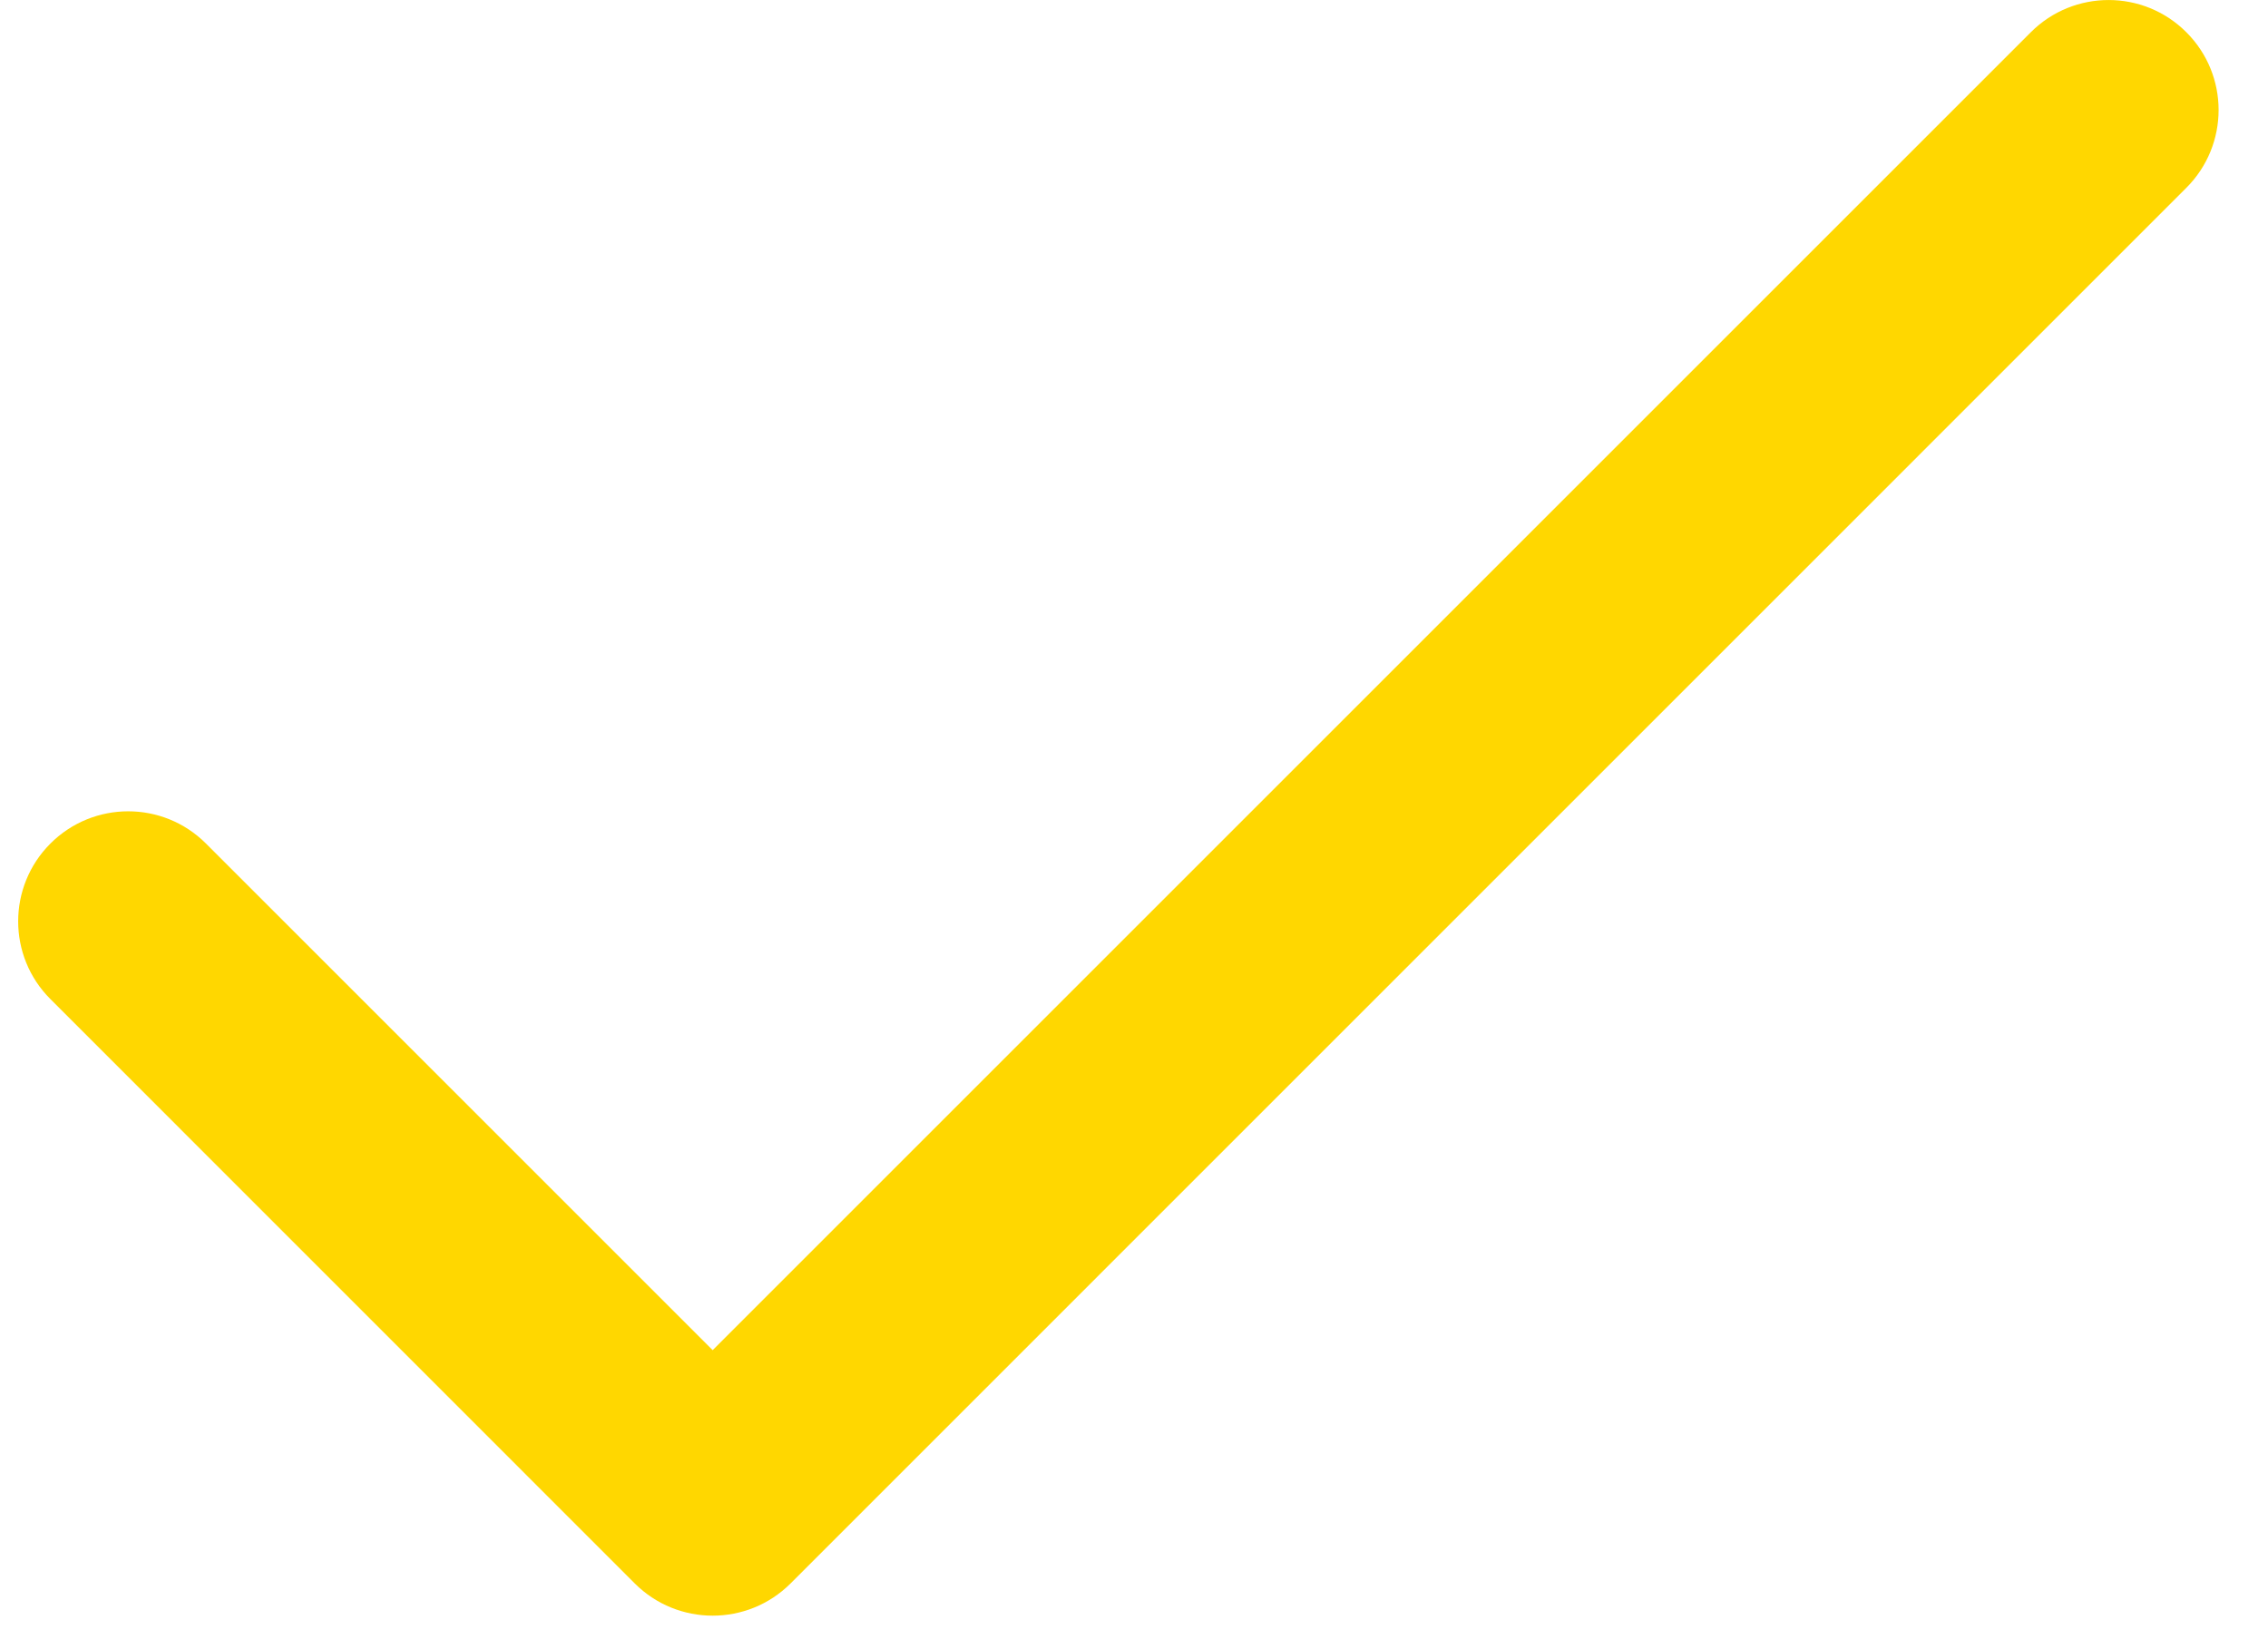 <svg width="22" height="16" viewBox="0 0 22 16" fill="none" xmlns="http://www.w3.org/2000/svg">
<path d="M21.208 0.313C20.792 -0.104 20.116 -0.104 19.699 0.313L6.913 13.099L1.998 8.184C1.581 7.767 0.906 7.767 0.489 8.184C0.072 8.601 0.072 9.277 0.489 9.693L6.158 15.363C6.575 15.779 7.251 15.779 7.668 15.363L21.208 1.822C21.625 1.405 21.625 0.729 21.208 0.313Z" fill="#FFD700"/>
</svg>
